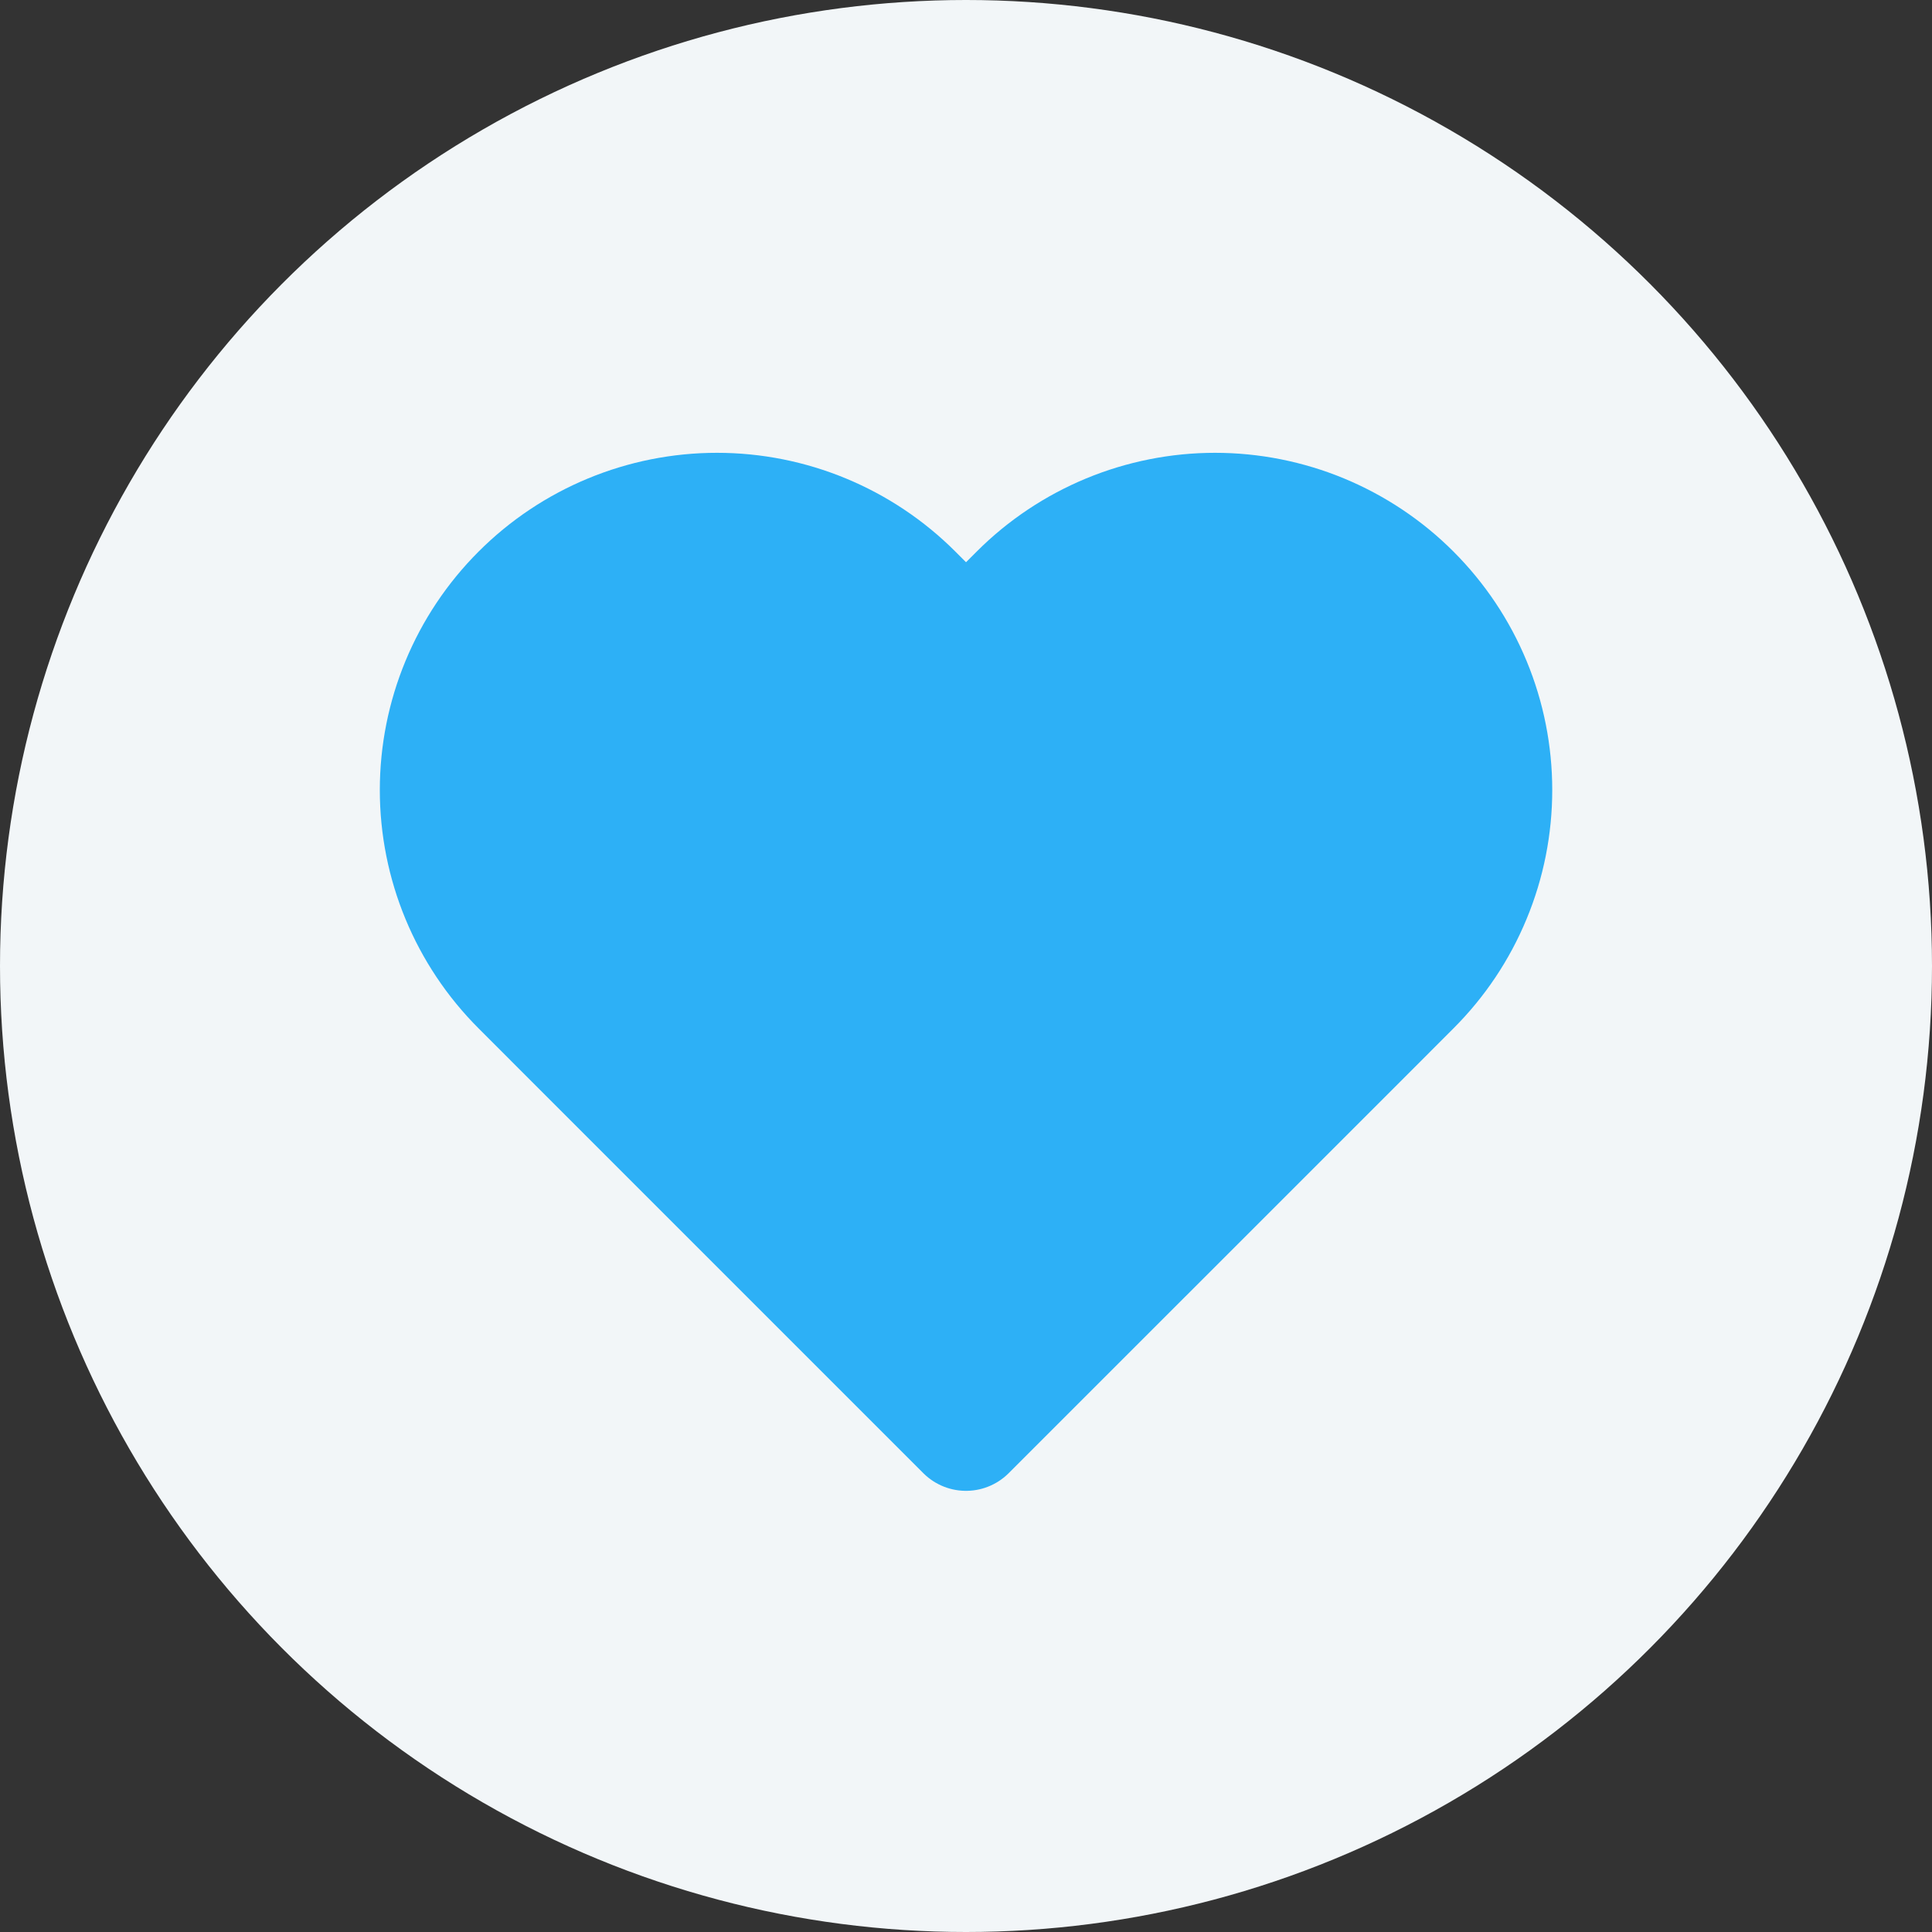 <svg width="32" height="32" viewBox="0 0 32 32" fill="none" xmlns="http://www.w3.org/2000/svg">
<rect x="0" y="0" width="32" height="32" fill="#333333" stroke="none"/>
<circle cx="16" cy="16" r="16" fill="#F2F6F8"/>
<path d="M23.367 9.843C22.942 9.417 22.436 9.08 21.88 8.849C21.324 8.619 20.727 8.5 20.125 8.5C19.523 8.5 18.927 8.619 18.371 8.849C17.815 9.08 17.309 9.417 16.884 9.843L16 10.726L15.117 9.843C14.257 8.983 13.091 8.5 11.875 8.5C10.66 8.5 9.493 8.983 8.634 9.843C7.774 10.703 7.291 11.869 7.291 13.085C7.291 14.301 7.774 15.467 8.634 16.326L9.517 17.21L16 23.693L22.484 17.21L23.367 16.326C23.793 15.901 24.131 15.396 24.361 14.839C24.592 14.283 24.71 13.687 24.71 13.085C24.71 12.483 24.592 11.887 24.361 11.33C24.131 10.774 23.793 10.269 23.367 9.843Z" fill="#2DB0F6" stroke="#2DB0F6" stroke-width="2" stroke-linecap="round" stroke-linejoin="round"/>
</svg>
